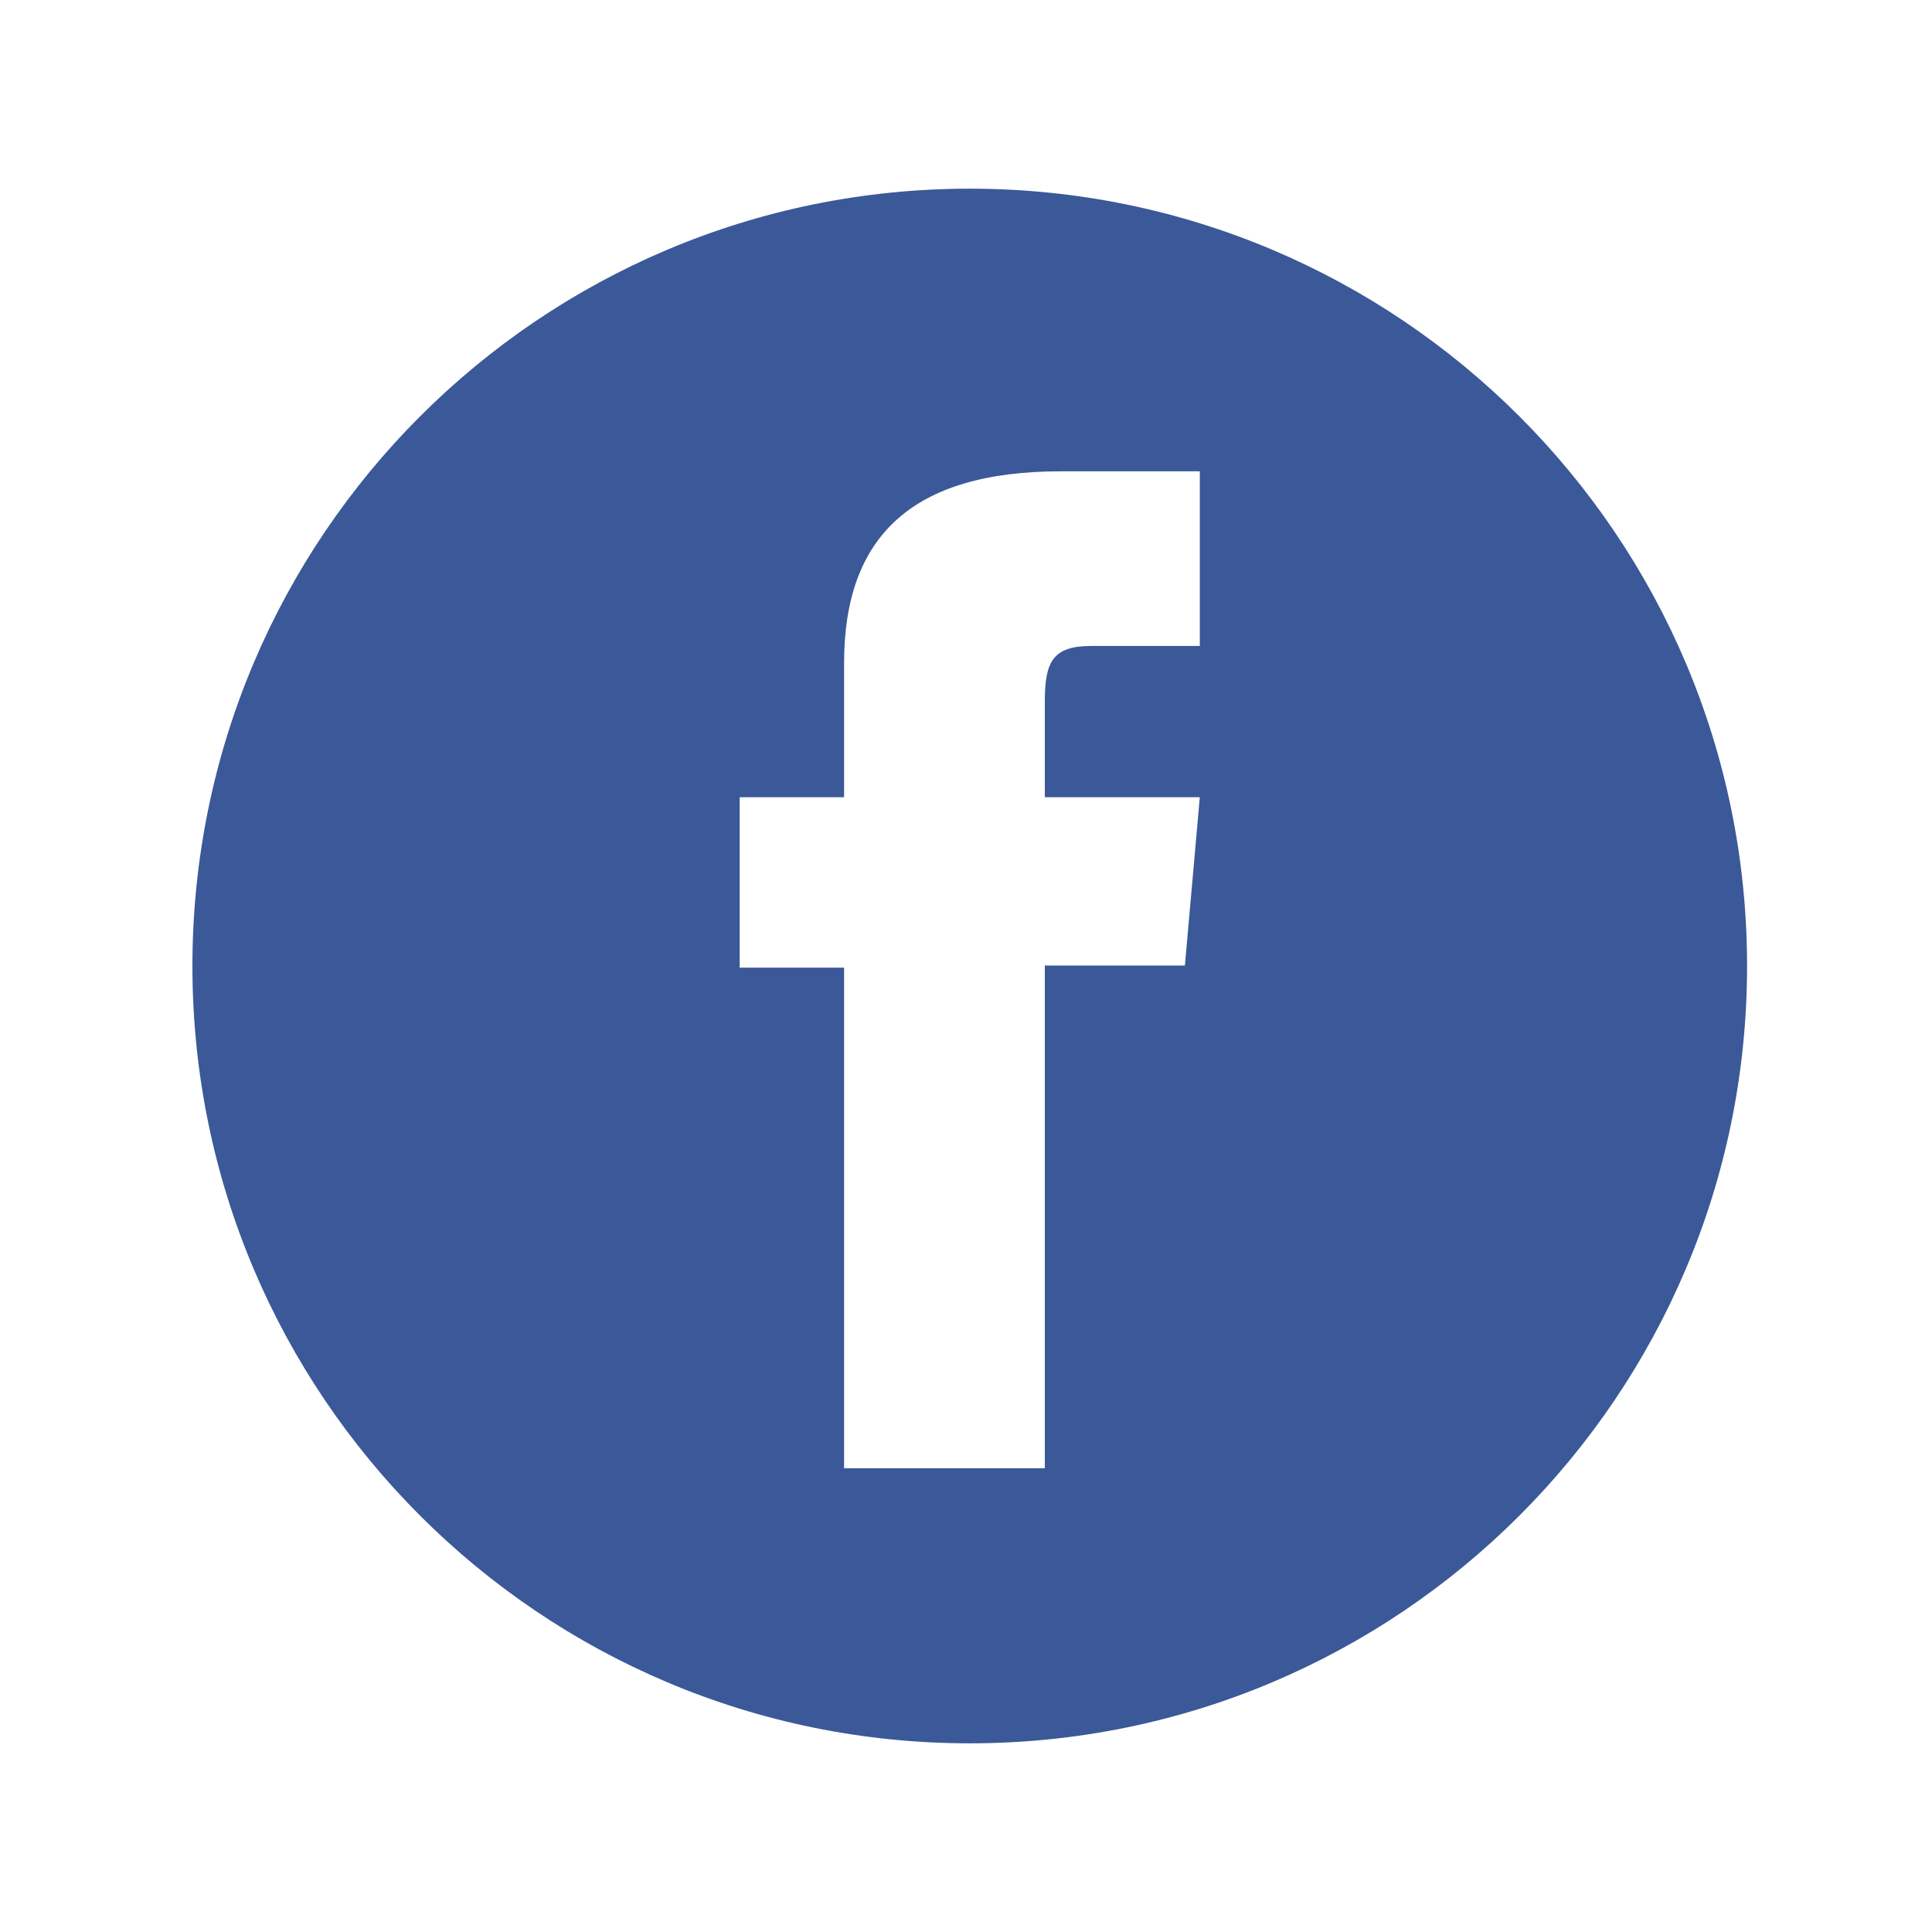 <svg xmlns="http://www.w3.org/2000/svg" xmlns:xlink="http://www.w3.org/1999/xlink" version="1.1" width="512" height="512" enable-background="new 0 0 512 512" xml:space="preserve"><rect id="backgroundrect" width="100%" height="100%" x="0" y="0" fill="none" stroke="none"/>



<g class="currentLayer"><title>Layer 1</title><path id="facebook-circle-icon" d="M256.992,50 c-113.771,0 -206,92.229 -206,206 s92.229,206 206,206 s206,-92.229 206,-206 S370.763,50 256.992,50 zM317.96,171.192 c0,0 -20.604,0 -28.789,0 c-10.162,0 -12.28,4.163 -12.28,14.678 c0,8.75 0,25.404 0,25.404 h41.069 l-3.951,44.596 h-37.118 v133.227 h-53.2 V256.435 h-27.666 v-45.16 h27.666 c0,0 0,-6.493 0,-35.565 c0,-33.379 17.849,-50.807 57.437,-50.807 c6.484,0 36.833,0 36.833,0 V171.192 z" class="selected" fill="#3b5998" fill-opacity="1"/></g></svg>